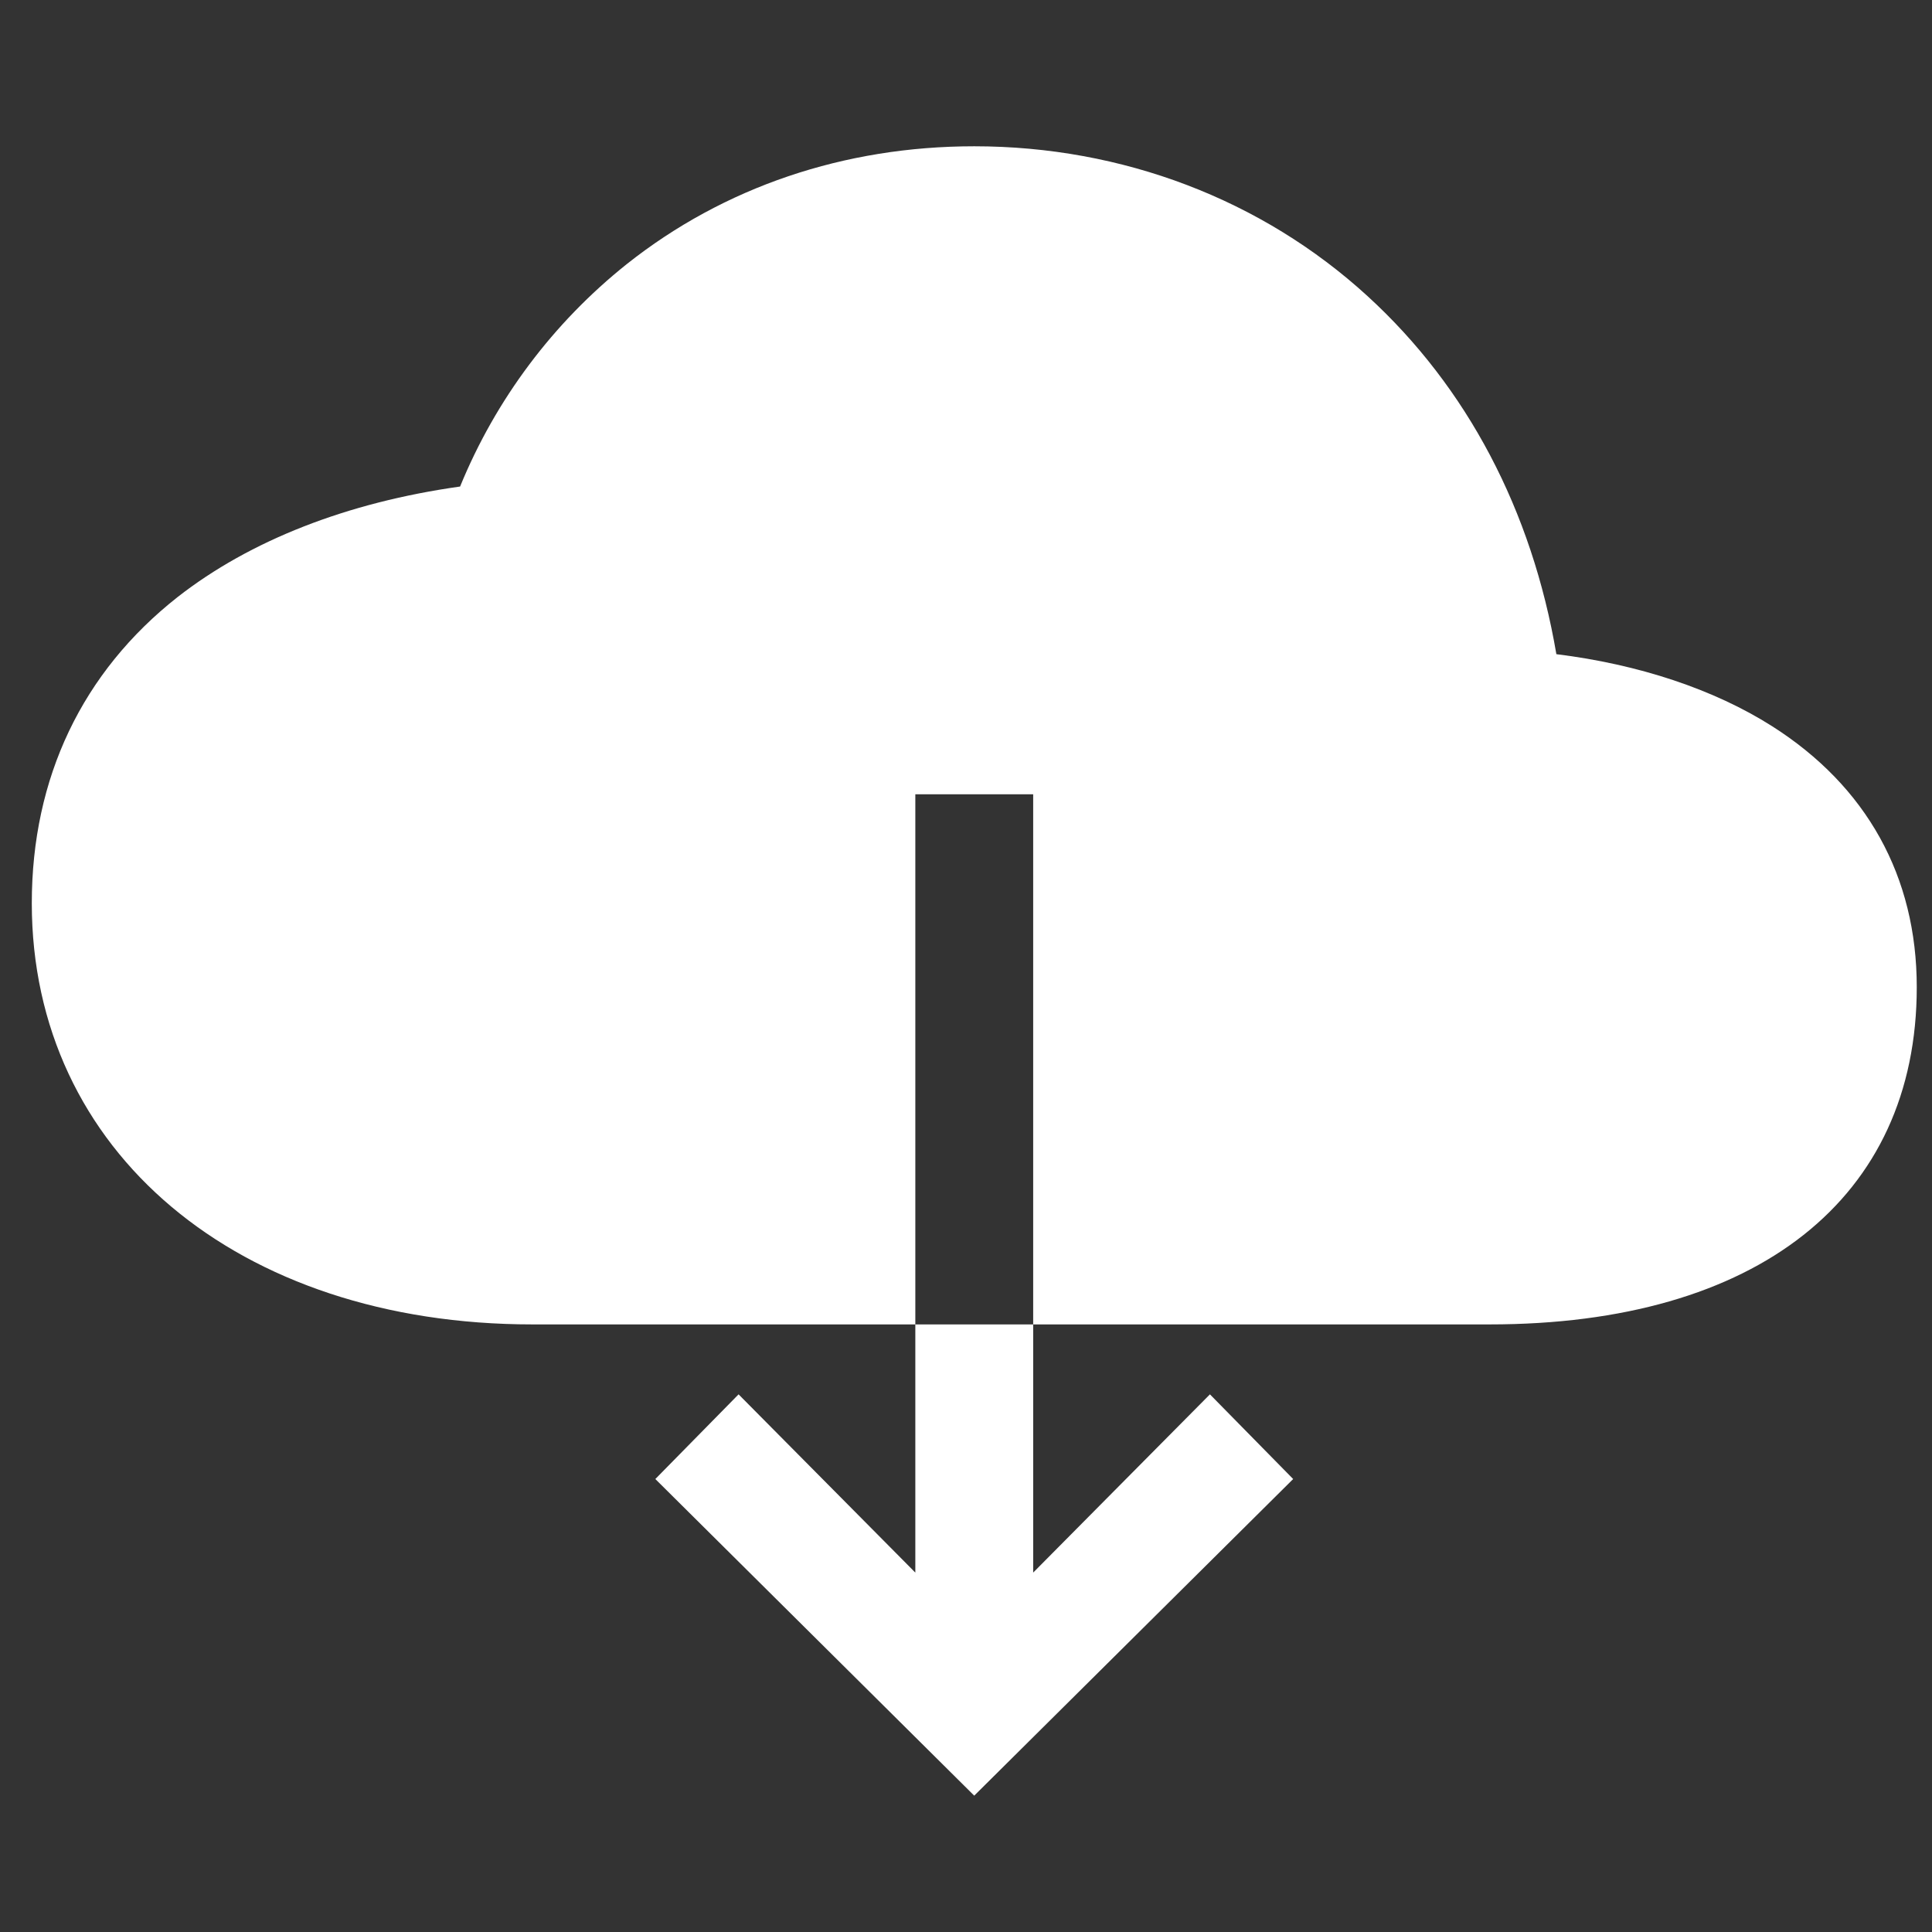 <svg width="35" height="35" viewBox="0 0 35 35" fill="none" xmlns="http://www.w3.org/2000/svg">
<rect x="0" y="0" width="35" height="35" fill="#333333" stroke="none"/>
<g clip-path="url(#clip0_56_573)">
<path d="M32.102 13.155C31.051 12.488 29.687 12.035 28.195 11.851C27.751 9.244 26.579 7.015 24.775 5.365C22.862 3.614 20.331 2.65 17.649 2.65C15.292 2.65 13.114 3.389 11.355 4.784C10.021 5.848 8.981 7.235 8.335 8.814C6.289 9.102 4.533 9.789 3.219 10.815C1.489 12.176 0.576 14.092 0.576 16.363C0.576 20.858 4.305 23.993 9.646 23.993H16.582V14.389H18.717V23.993H26.987C31.832 23.993 34.724 21.709 34.724 17.883C34.724 15.879 33.817 14.244 32.102 13.155ZM16.582 28.489L13.38 25.26L11.872 26.794L17.649 32.53L23.427 26.794L21.919 25.26L18.717 28.489V23.993H16.582V28.489Z" fill="white"/>
</g>
<defs>
<clipPath id="clip0_56_573">
<rect width="34.148" height="34.148" fill="white" transform="translate(0.576 0.516)"/>
</clipPath>
</defs>
</svg>
